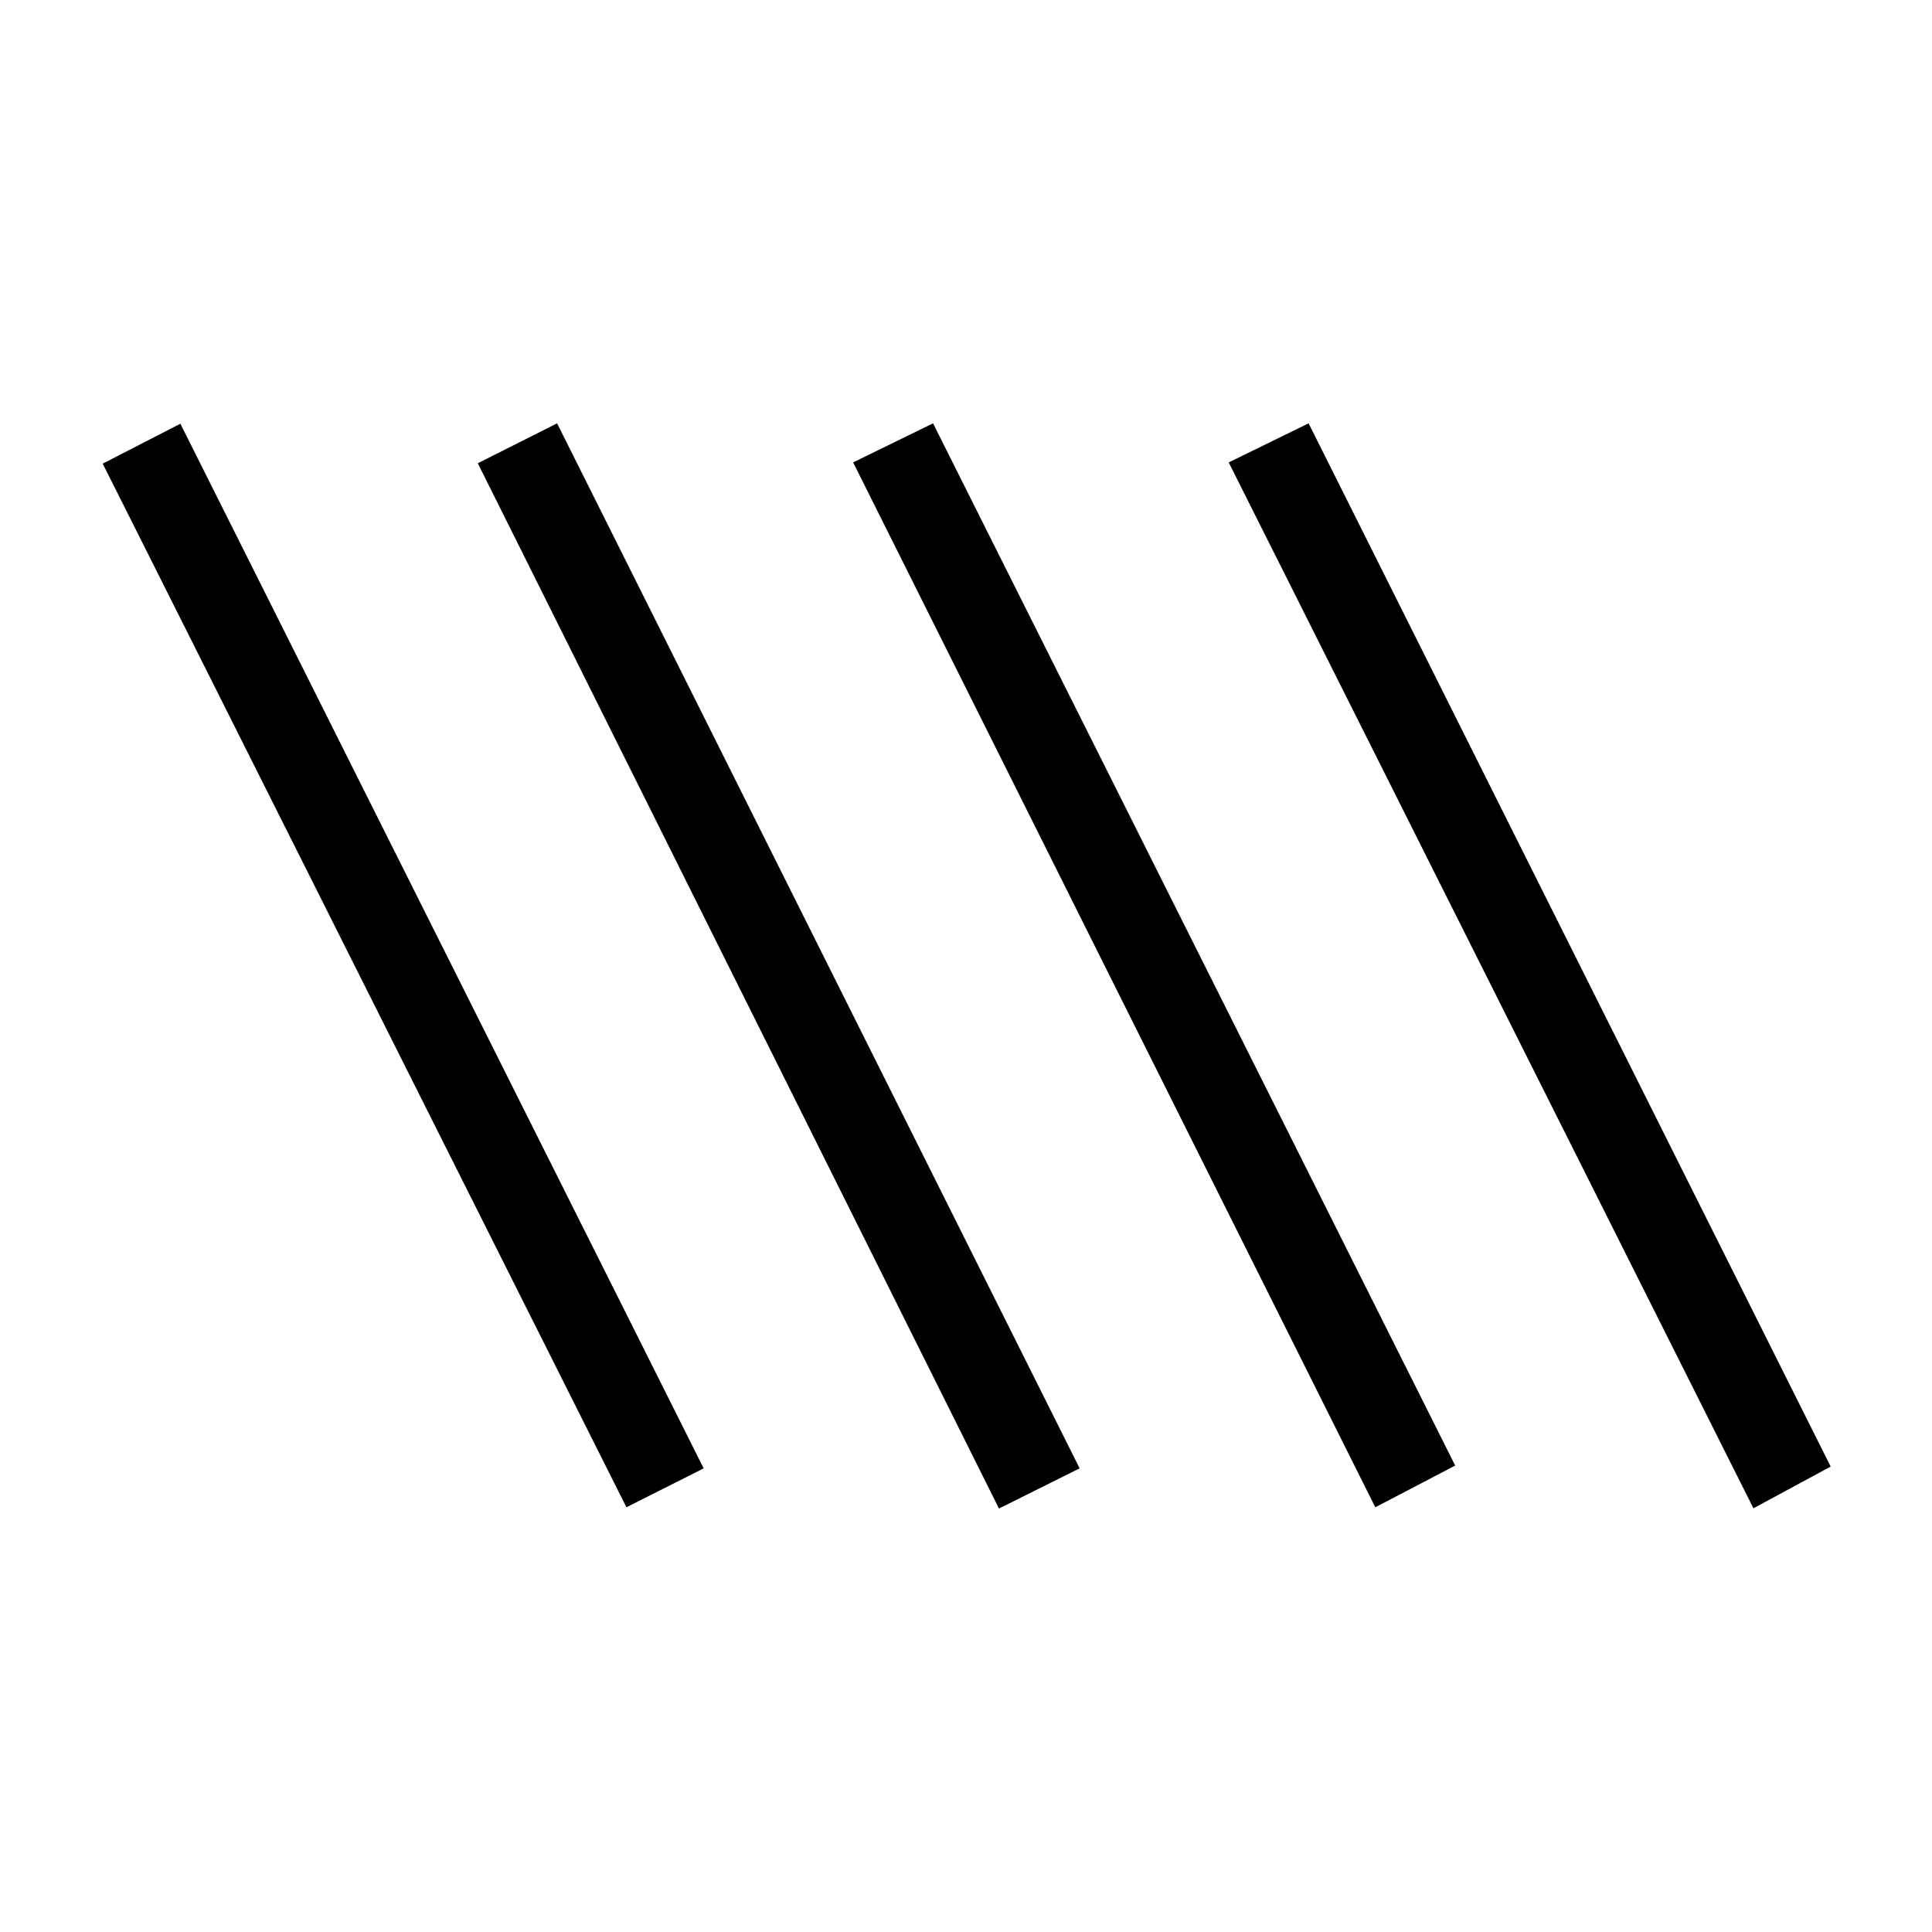 <svg xmlns="http://www.w3.org/2000/svg" height="48" viewBox="0 -960 960 960" width="48"><path d="M311.27-211.04 51.04-729.62l38.58-19.84 260.03 519.08-38.38 19.34Zm185.11.62L237.42-729.81l39.39-19.84 259.65 519.27-40.08 19.96Zm187-.62L423.92-730.23l39.7-19.42 259.46 517.88-39.7 20.73Zm187.89.5L610.54-730.23l39.69-19.42 259.42 518.38-38.38 20.73Z"/></svg>